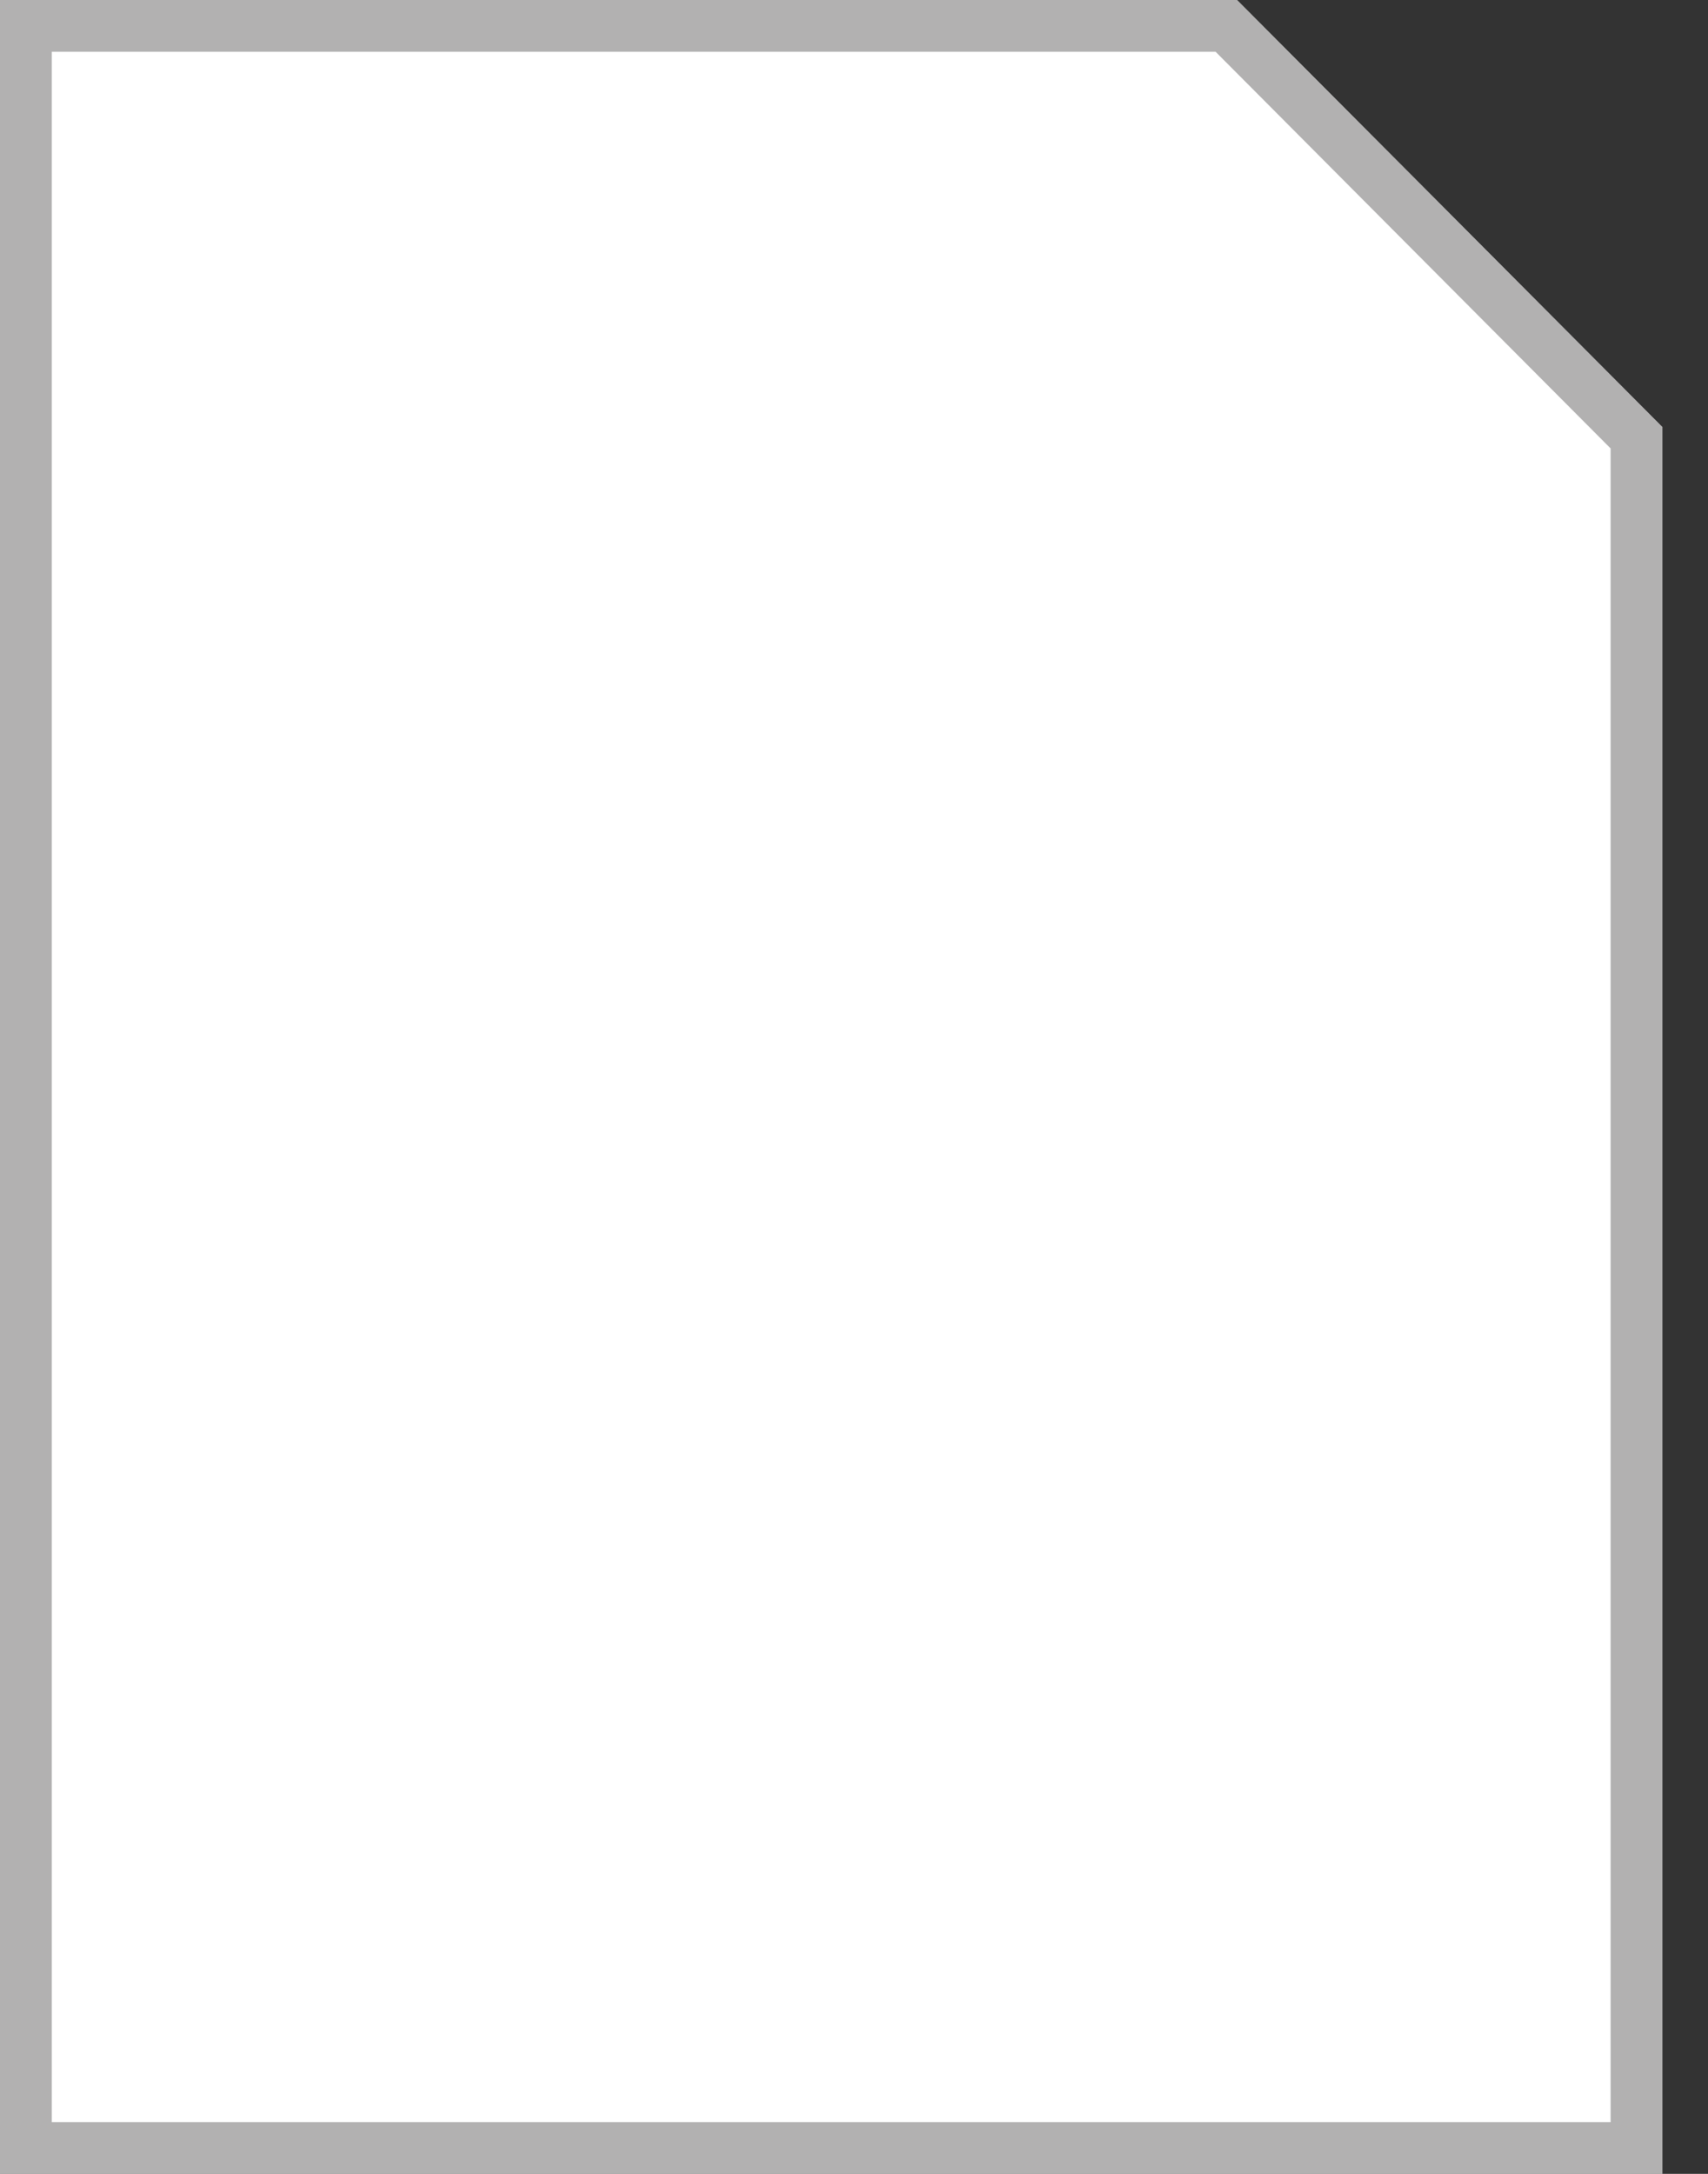 <svg width="33" height="42" viewBox="0 0 33 42" fill="none" xmlns="http://www.w3.org/2000/svg">
<rect x="0" y="0" width="33" height="42" fill="#333333" stroke="none"/>
<path d="M0 0H23.901L28.01 4.125L32.118 8.25V42H0V0Z" fill="white"/>
<path d="M31.618 41.5H0.5V0.5H23.694L27.655 4.478L31.618 8.457V41.5Z" stroke="#666465" stroke-opacity="0.5"/>
</svg>
